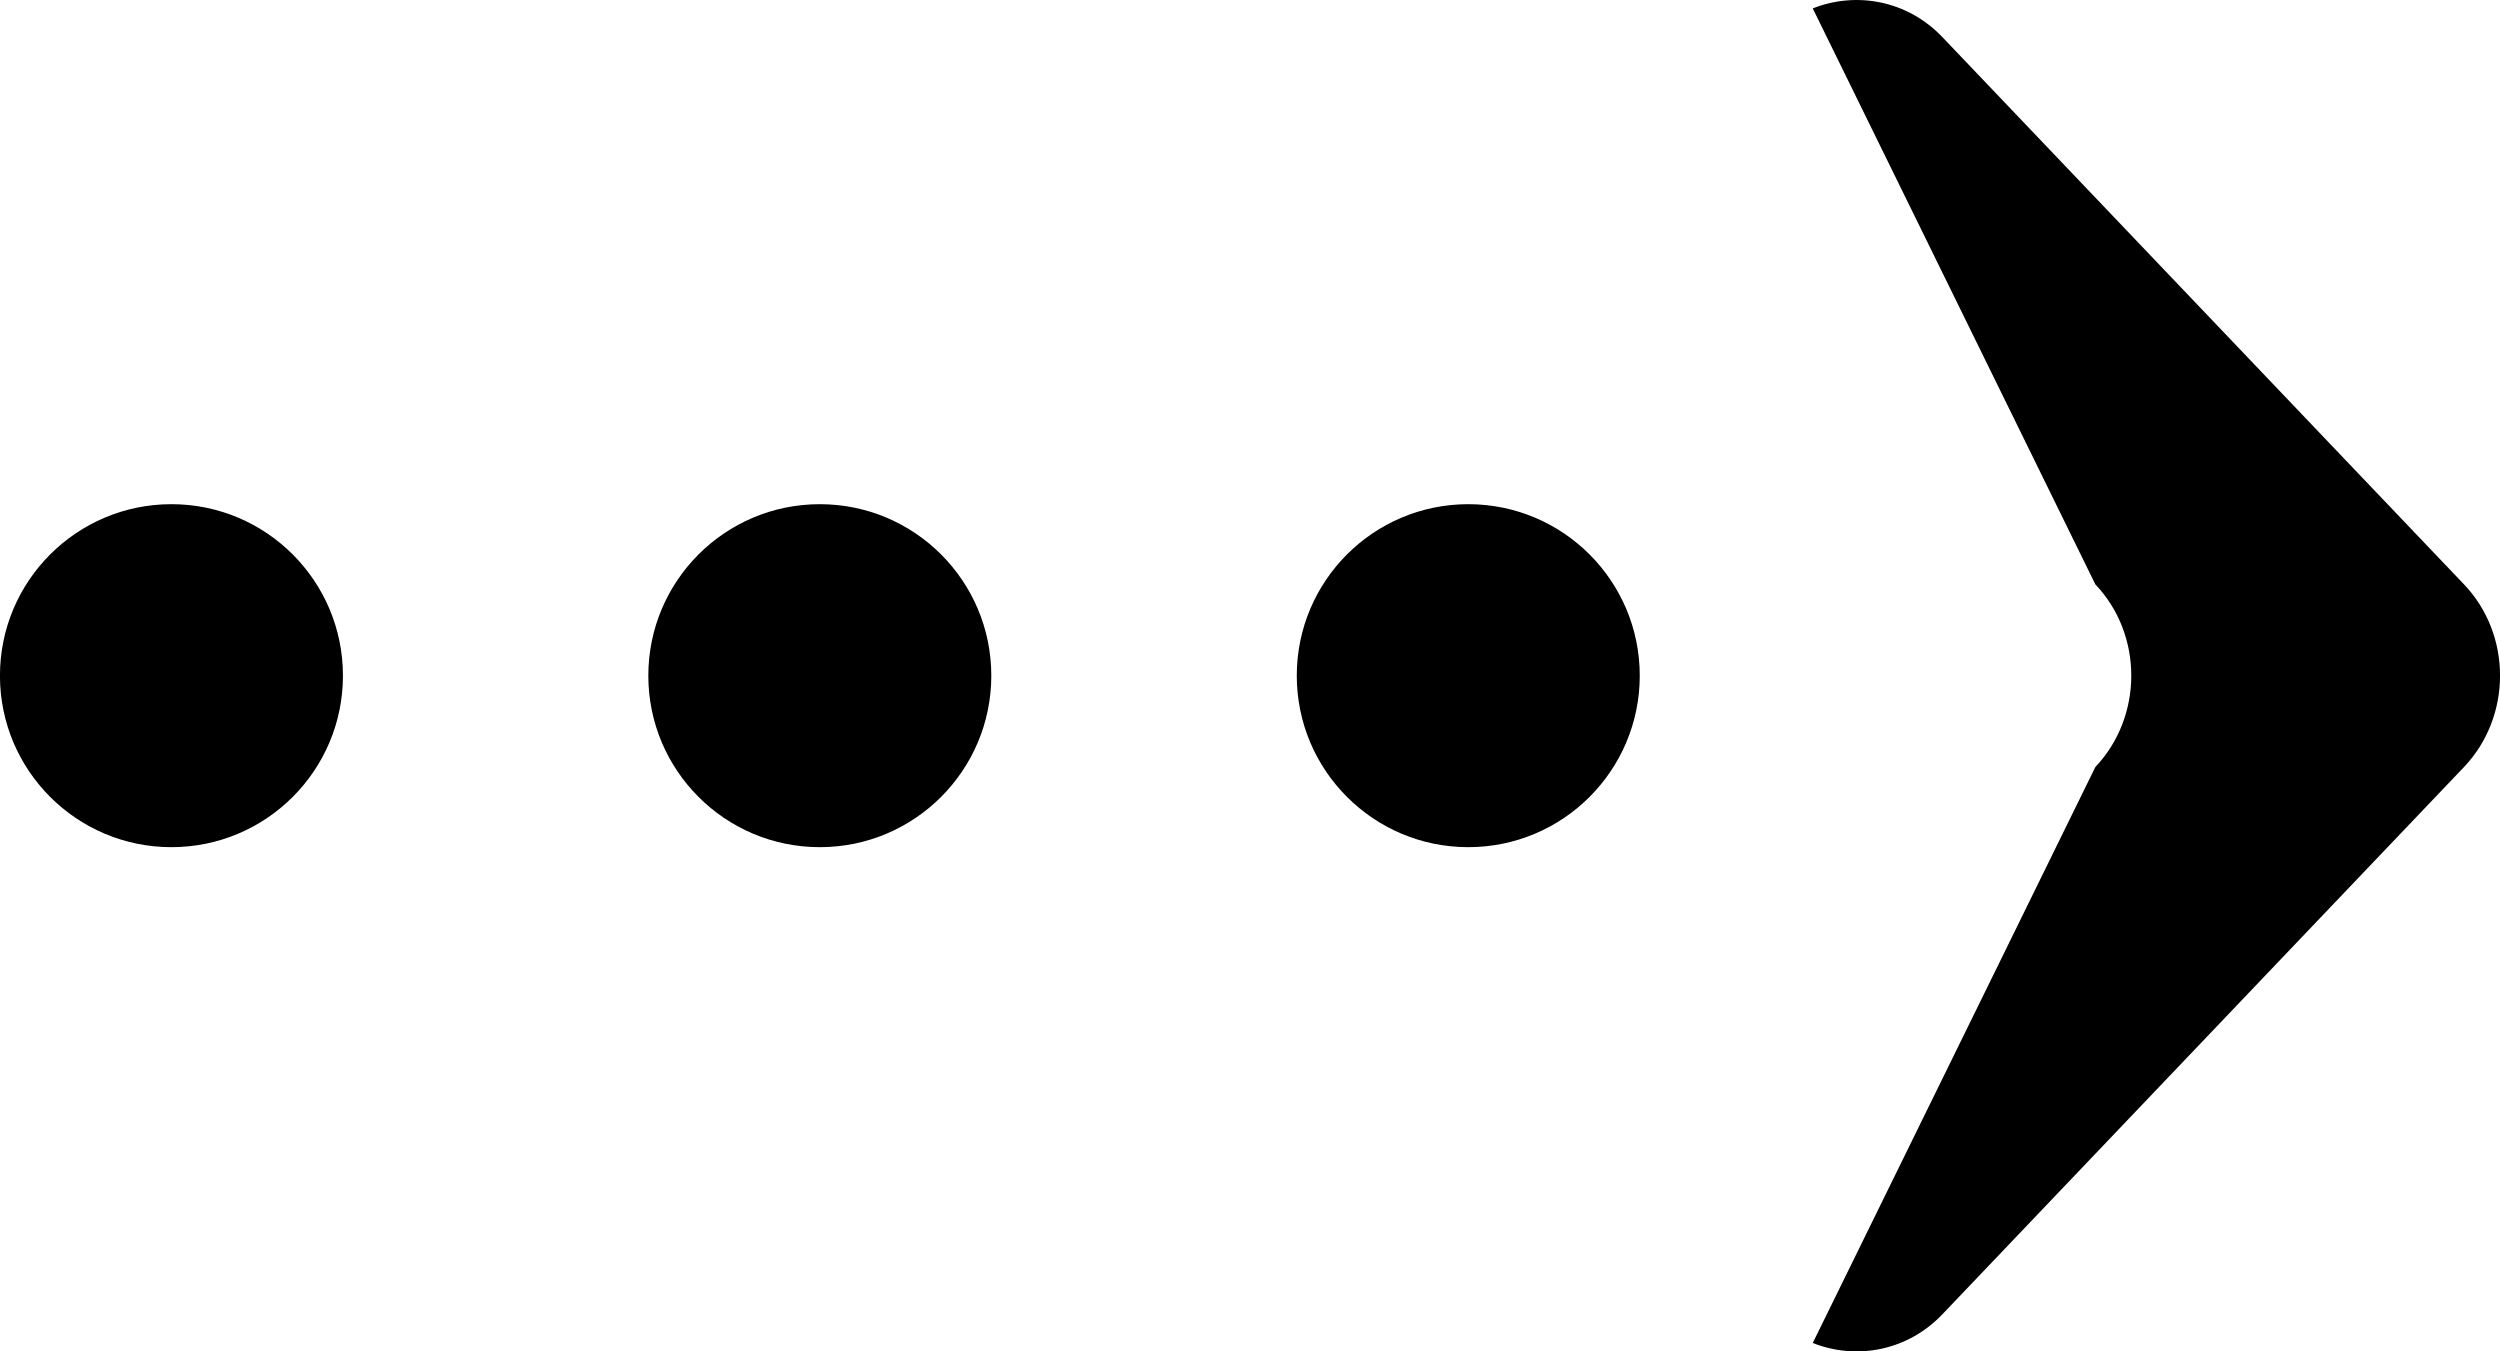 <?xml version="1.0" encoding="utf-8"?>
<!-- Generator: Adobe Illustrator 16.0.4, SVG Export Plug-In . SVG Version: 6.00 Build 0)  -->
<!DOCTYPE svg PUBLIC "-//W3C//DTD SVG 1.0//EN" "http://www.w3.org/TR/2001/REC-SVG-20010904/DTD/svg10.dtd">
<svg version="1.0" id="Layer_1" xmlns="http://www.w3.org/2000/svg" xmlns:xlink="http://www.w3.org/1999/xlink" x="0px" y="0px"
	 width="58.312px" height="31.521px" viewBox="0 0 58.312 31.521" enable-background="new 0 0 58.312 31.521" xml:space="preserve">
<g>
	<path d="M57.473,13.631L45.31,0.87c-0.819-0.862-2.012-1.076-3.028-0.674l6.592,13.435
		c1.117,1.174,1.117,3.08,0,4.259l-6.592,13.435c1.017,0.402,2.209,0.188,3.028-0.674L57.473,17.89
		C58.593,16.711,58.593,14.805,57.473,13.631z"/>
	<circle cx="34.247" cy="15.76" r="4"/>
	<circle cx="19.122" cy="15.76" r="4"/>
	<circle cx="3.999" cy="15.76" r="4"/>
</g>
</svg>
